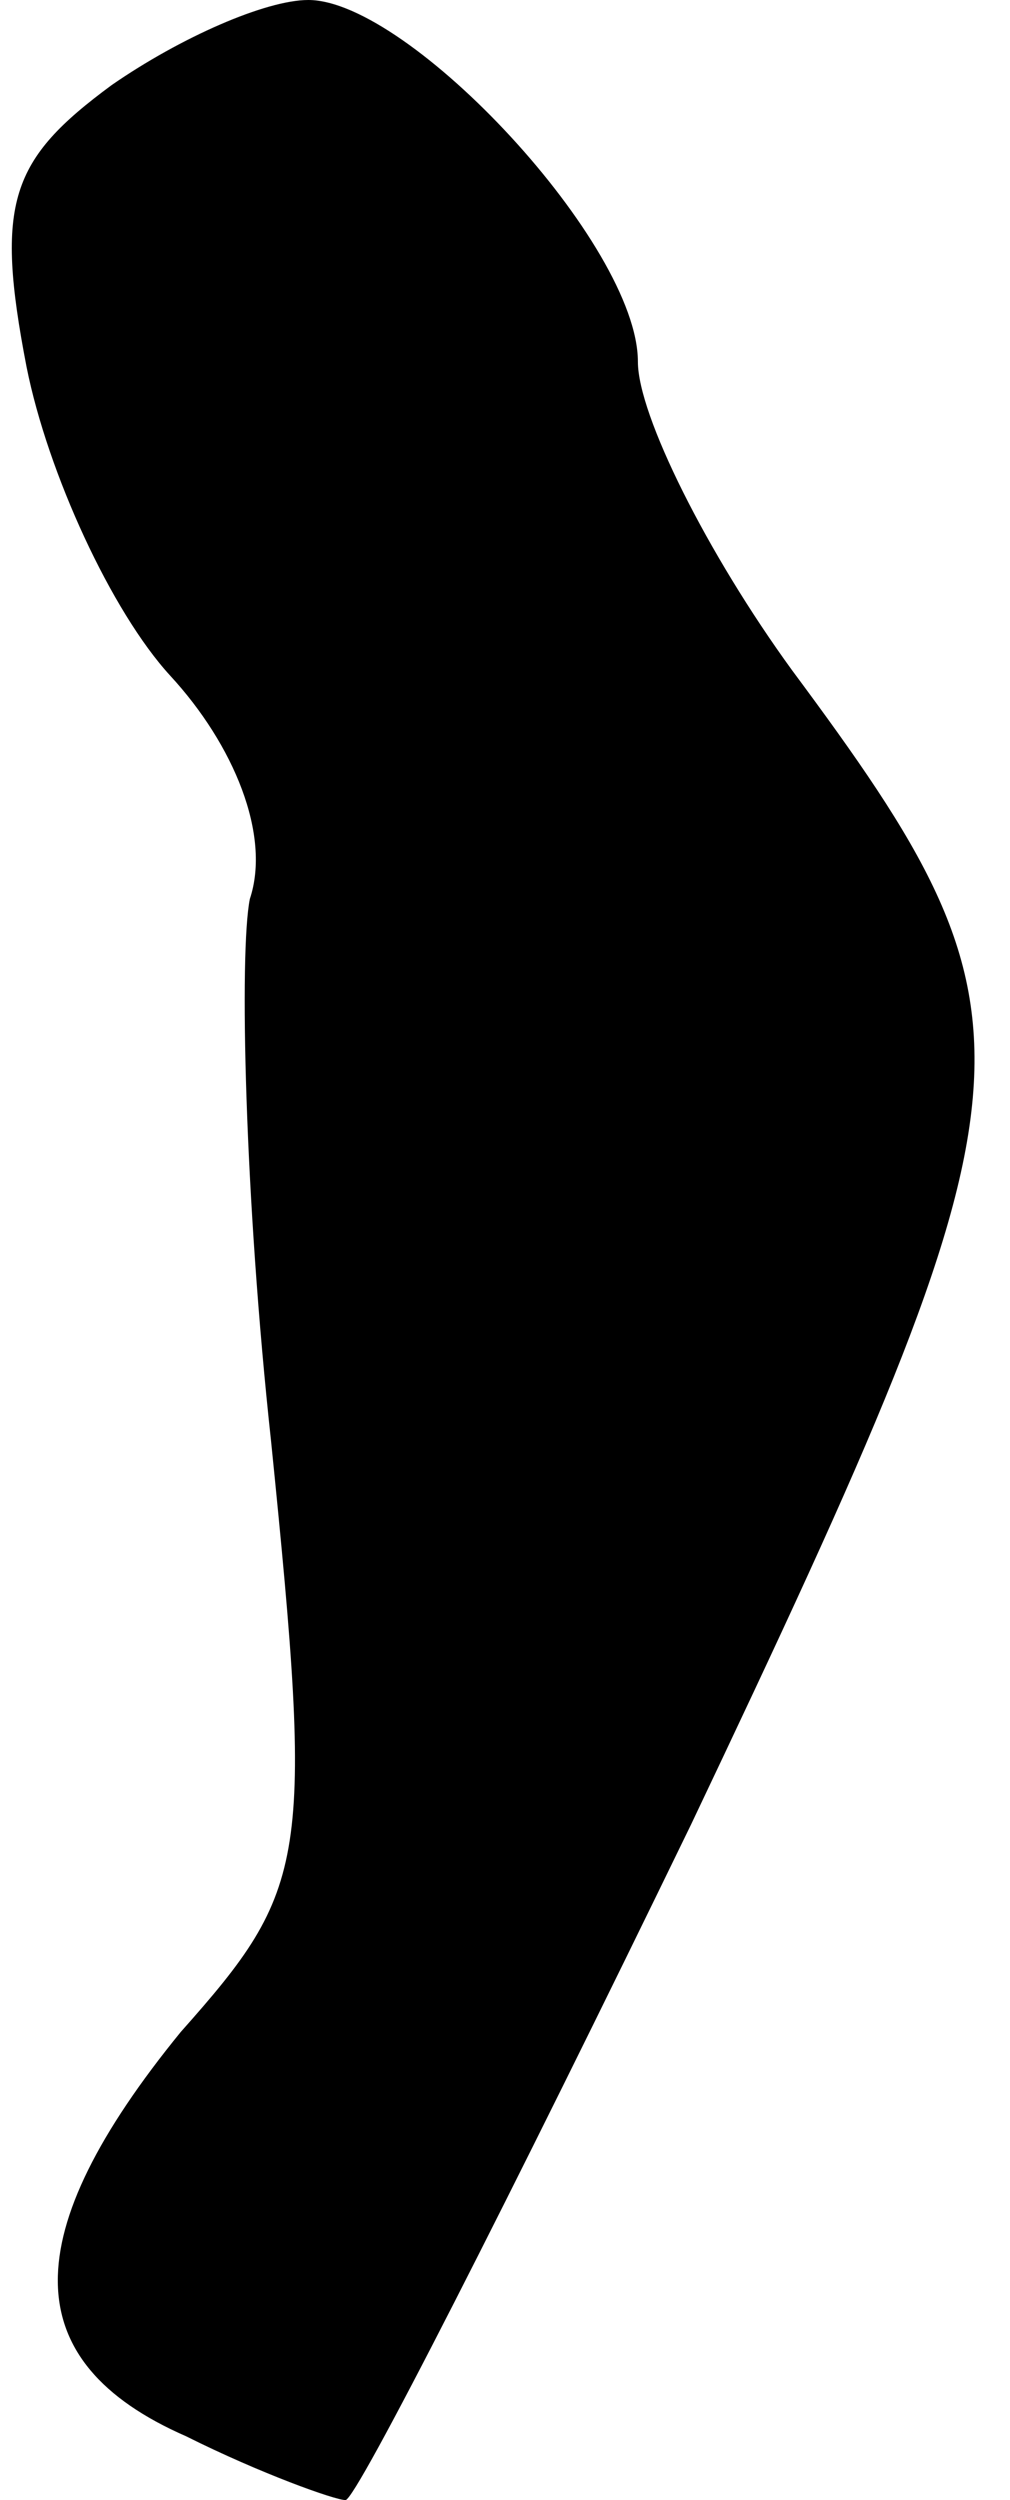 <?xml version="1.0" standalone="no"?>
<!DOCTYPE svg PUBLIC "-//W3C//DTD SVG 20010904//EN"
 "http://www.w3.org/TR/2001/REC-SVG-20010904/DTD/svg10.dtd">
<svg version="1.0" xmlns="http://www.w3.org/2000/svg"
 width="19pt" height="47pt" viewBox="0 0 19 47"
 preserveAspectRatio="xMidYMid meet">
<g transform="translate(0,47) scale(0.1,-0.1)"
fill="#000000" stroke="none">
<path fill="#000000" stroke="none" d="M21 454 c-19 -14 -22 -22 -16 -53 4
-20 16 -46 27 -58 12 -13 19 -30 15 -42 -2 -10 -1 -56 4 -102 8 -79 7 -84 -17
-111 -31 -38 -31 -62 1 -76 14 -7 28 -12 30 -12 2 0 31 57 65 127 67 141 68
151 19 217 -16 22 -29 48 -29 58 0 22 -43 68 -62 68 -8 0 -24 -7 -37 -16z"/>
</g>
</svg>
